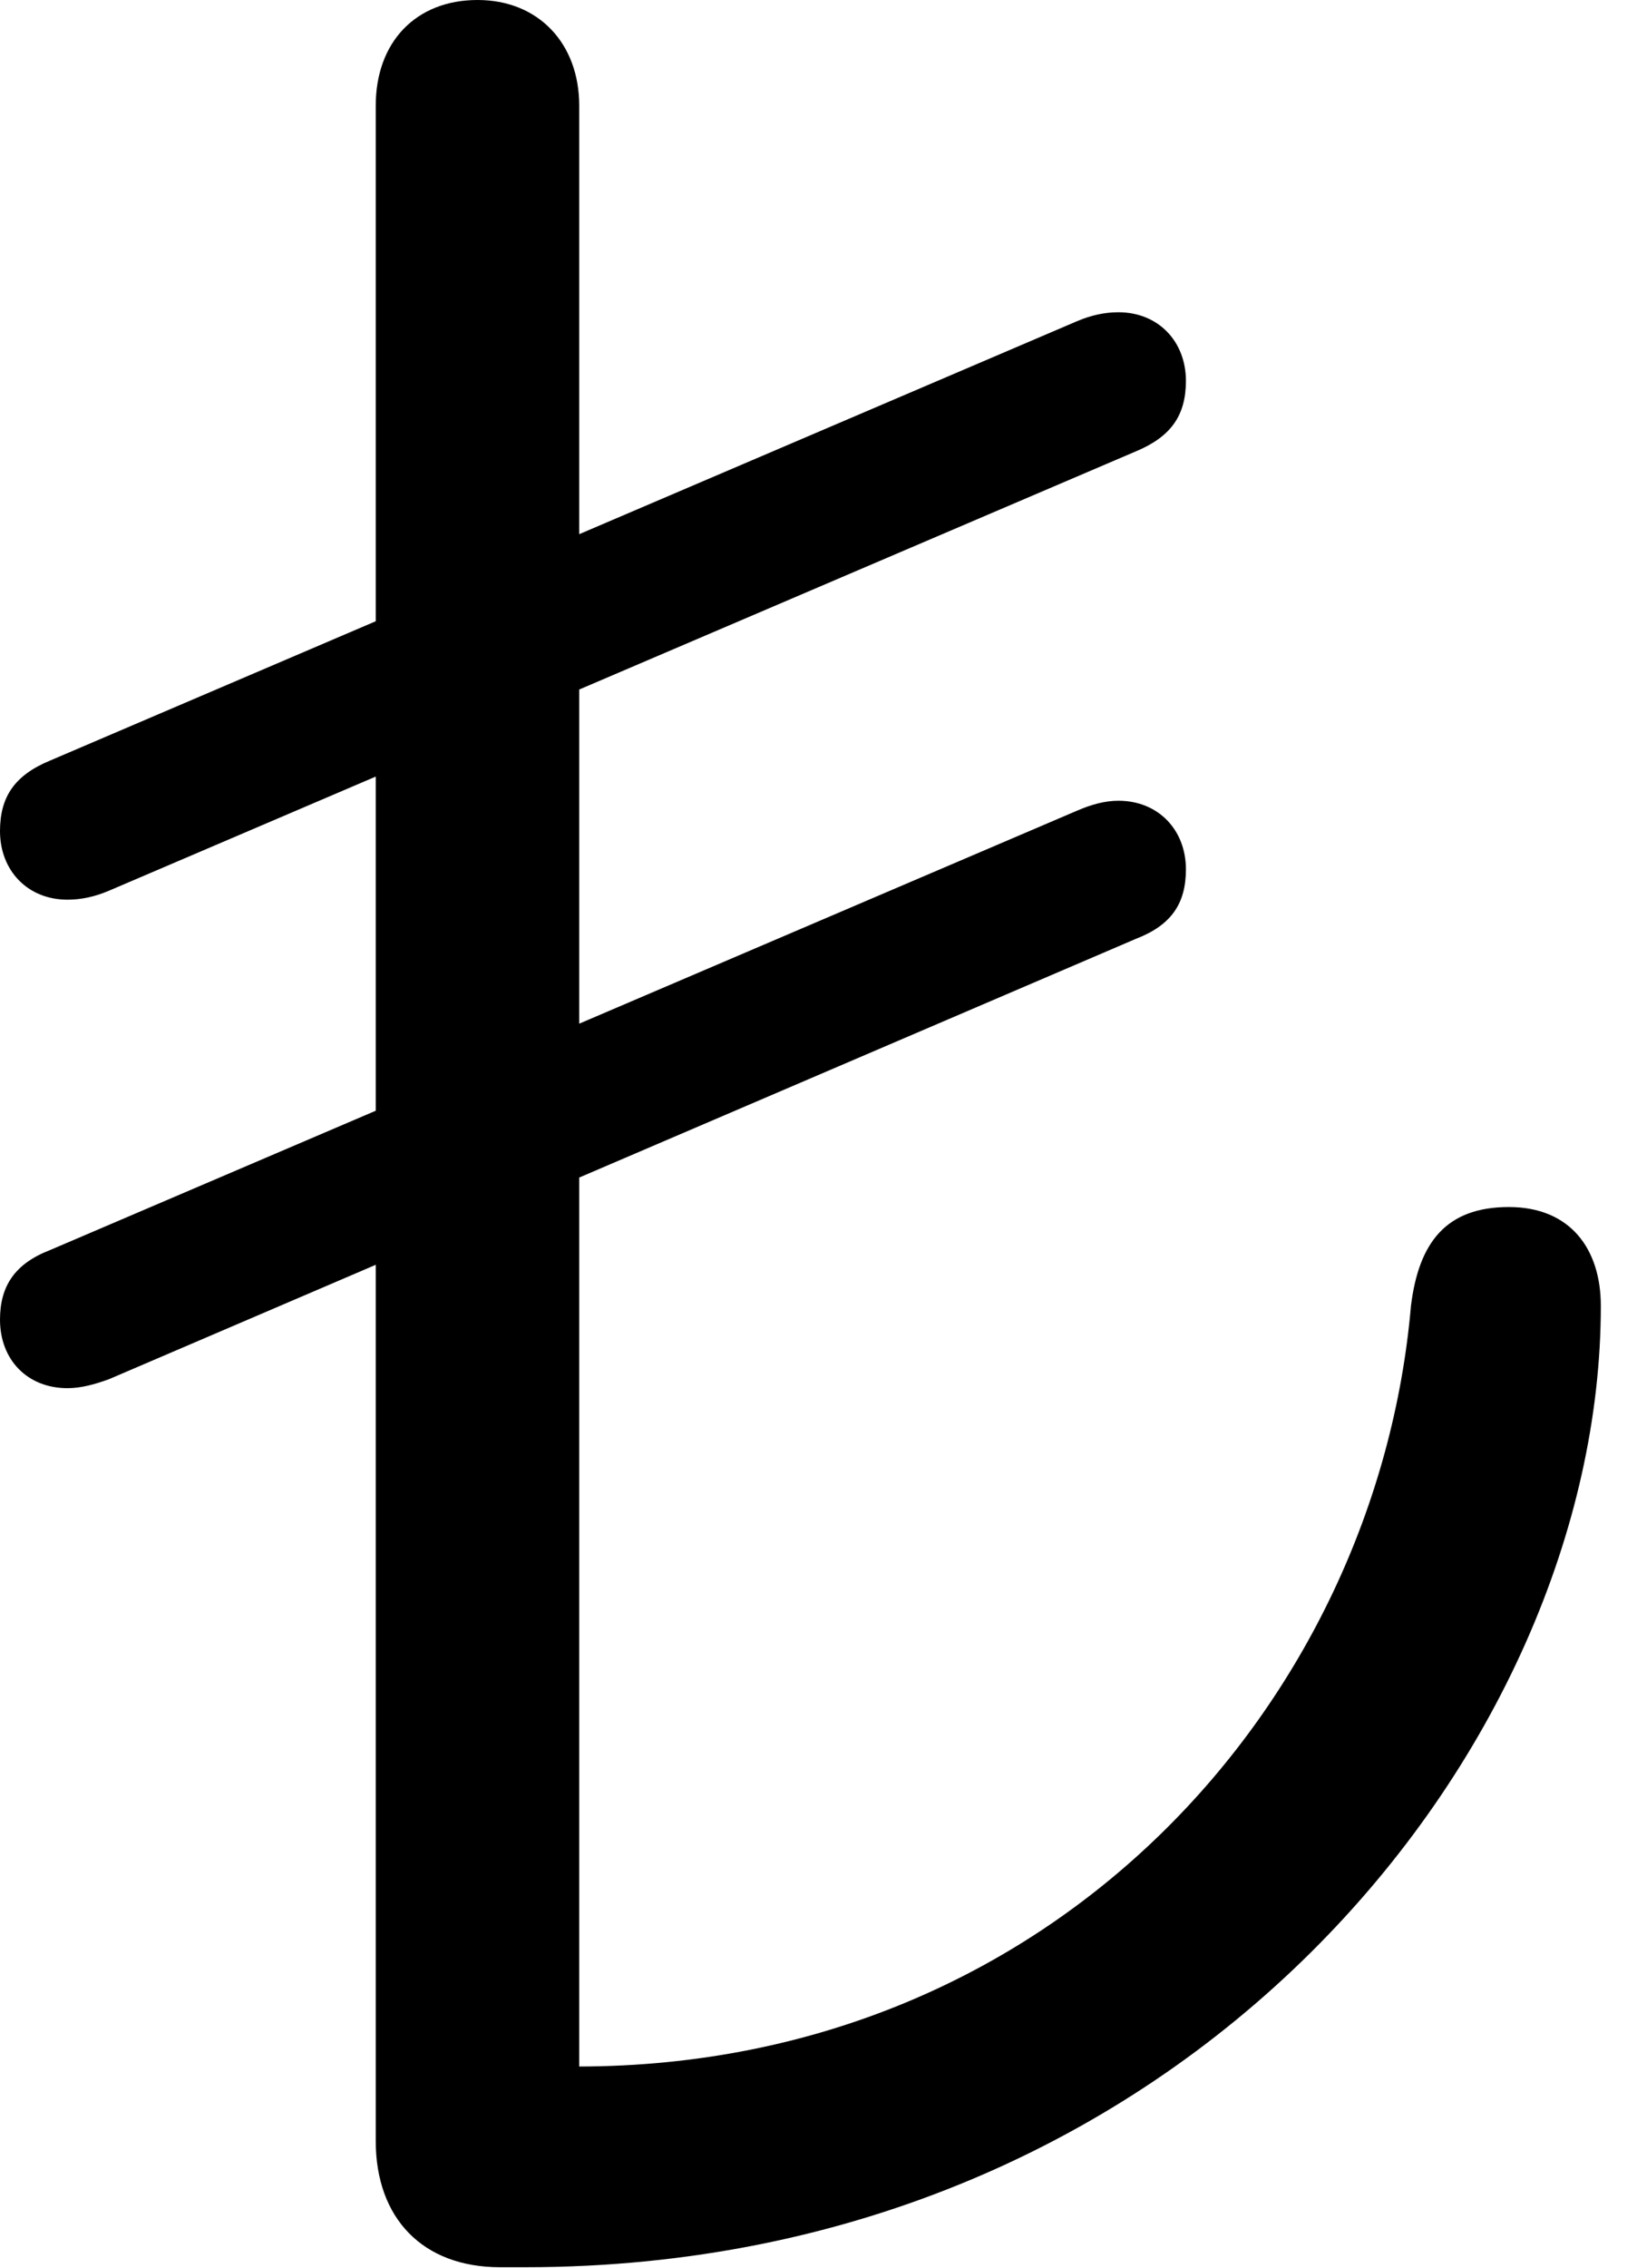 <svg version="1.1" xmlns="http://www.w3.org/2000/svg" xmlns:xlink="http://www.w3.org/1999/xlink" width="16.338" height="22.627" viewBox="0 0 16.338 22.627">
 <g>
  <rect height="22.627" opacity="0" width="16.338" x="0" y="0"/>
  <path d="M4.99 22.617L5.244 22.617C11.826 22.617 15.977 17.451 15.977 13.027C15.977 12.461 15.674 12.041 15.059 12.041C14.434 12.041 14.16 12.393 14.082 13.027C13.74 16.973 10.527 20.605 5.781 20.615L5.781 1.055C5.781 0.43 5.371 0 4.766 0C4.15 0 3.75 0.42 3.75 1.055L3.75 21.357C3.75 22.129 4.219 22.617 4.99 22.617ZM0.674 8.975C0.811 8.975 0.947 8.945 1.084 8.887L11.338 4.502C11.69 4.355 11.836 4.141 11.836 3.799C11.836 3.408 11.562 3.115 11.162 3.115C11.025 3.115 10.889 3.145 10.752 3.203L0.498 7.588C0.146 7.734 0 7.949 0 8.291C0 8.682 0.273 8.975 0.674 8.975ZM0.674 13.848C0.811 13.848 0.947 13.809 1.084 13.76L11.338 9.365C11.69 9.229 11.836 9.014 11.836 8.672C11.836 8.281 11.562 7.988 11.162 7.988C11.025 7.988 10.889 8.027 10.752 8.086L0.498 12.471C0.146 12.607 0 12.832 0 13.164C0 13.565 0.273 13.848 0.674 13.848Z" fill="currentColor"/>
 </g>
</svg>
